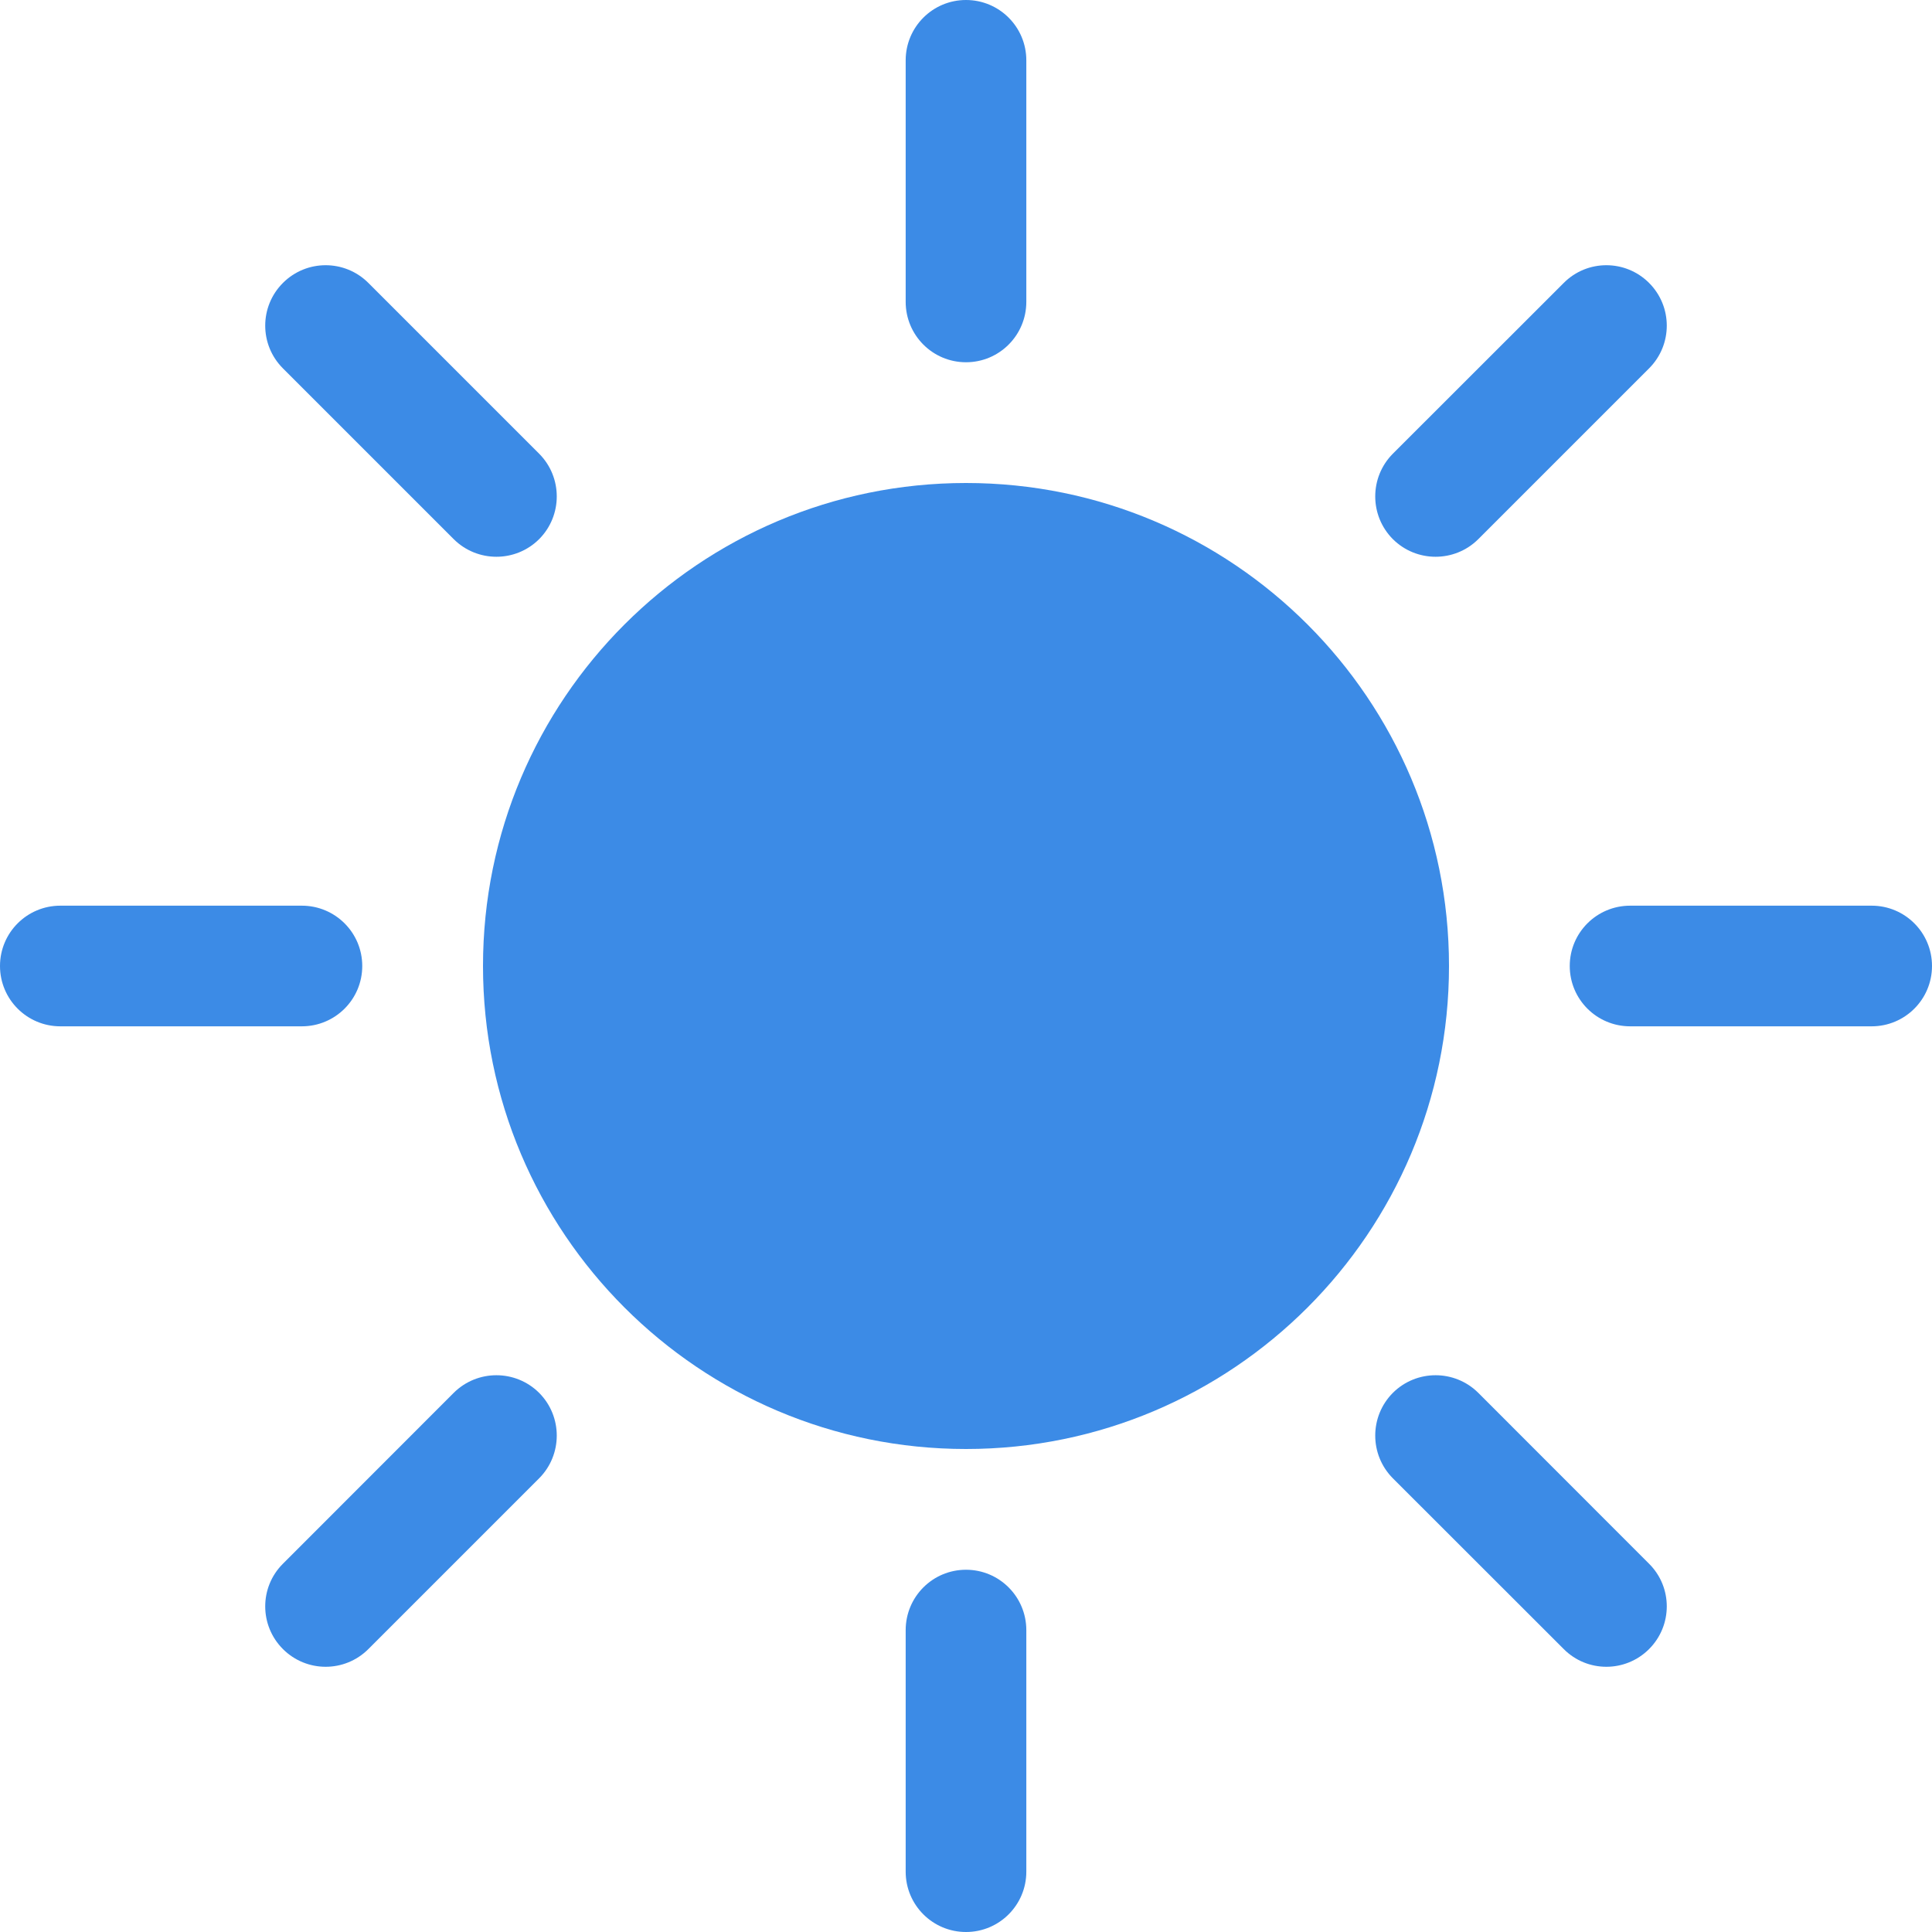 <svg width="18" height="18" viewBox="0 0 18 18" fill="none" xmlns="http://www.w3.org/2000/svg">
<path d="M9 13.5C11.485 13.5 13.5 11.485 13.5 9C13.5 6.515 11.485 4.5 9 4.5C6.515 4.5 4.5 6.515 4.5 9C4.5 11.485 6.515 13.5 9 13.5Z" fill="#3C8BE6"/>
<path d="M9 0C9.311 0 9.562 0.252 9.562 0.562V2.812C9.562 3.123 9.311 3.375 9 3.375C8.689 3.375 8.438 3.123 8.438 2.812V0.562C8.438 0.252 8.689 0 9 0Z" fill="#3C8BE6"/>
<path d="M9 14.625C9.311 14.625 9.562 14.877 9.562 15.188V17.438C9.562 17.748 9.311 18 9 18C8.689 18 8.438 17.748 8.438 17.438V15.188C8.438 14.877 8.689 14.625 9 14.625Z" fill="#3C8BE6"/>
<path d="M18 9C18 9.311 17.748 9.562 17.438 9.562H15.188C14.877 9.562 14.625 9.311 14.625 9C14.625 8.689 14.877 8.438 15.188 8.438H17.438C17.748 8.438 18 8.689 18 9Z" fill="#3C8BE6"/>
<path d="M3.375 9C3.375 9.311 3.123 9.562 2.812 9.562H0.562C0.252 9.562 -1.35794e-08 9.311 0 9C1.35794e-08 8.689 0.252 8.438 0.562 8.438H2.812C3.123 8.438 3.375 8.689 3.375 9Z" fill="#3C8BE6"/>
<path d="M15.364 2.636C15.584 2.856 15.584 3.212 15.364 3.432L13.773 5.023C13.553 5.242 13.197 5.242 12.977 5.023C12.758 4.803 12.758 4.447 12.977 4.227L14.569 2.636C14.788 2.416 15.144 2.416 15.364 2.636Z" fill="#3C8BE6"/>
<path d="M5.023 12.977C5.242 13.197 5.242 13.553 5.023 13.773L3.432 15.364C3.212 15.584 2.856 15.584 2.636 15.364C2.416 15.144 2.416 14.788 2.636 14.569L4.227 12.977C4.447 12.758 4.803 12.758 5.023 12.977Z" fill="#3C8BE6"/>
<path d="M15.364 15.364C15.144 15.584 14.788 15.584 14.569 15.364L12.977 13.773C12.758 13.553 12.758 13.197 12.977 12.977C13.197 12.758 13.553 12.758 13.773 12.977L15.364 14.569C15.584 14.788 15.584 15.144 15.364 15.364Z" fill="#3C8BE6"/>
<path d="M5.023 5.023C4.803 5.242 4.447 5.242 4.227 5.023L2.636 3.432C2.416 3.212 2.416 2.856 2.636 2.636C2.856 2.416 3.212 2.416 3.432 2.636L5.023 4.227C5.242 4.447 5.242 4.803 5.023 5.023Z" fill="#3C8BE6"/>
</svg>
